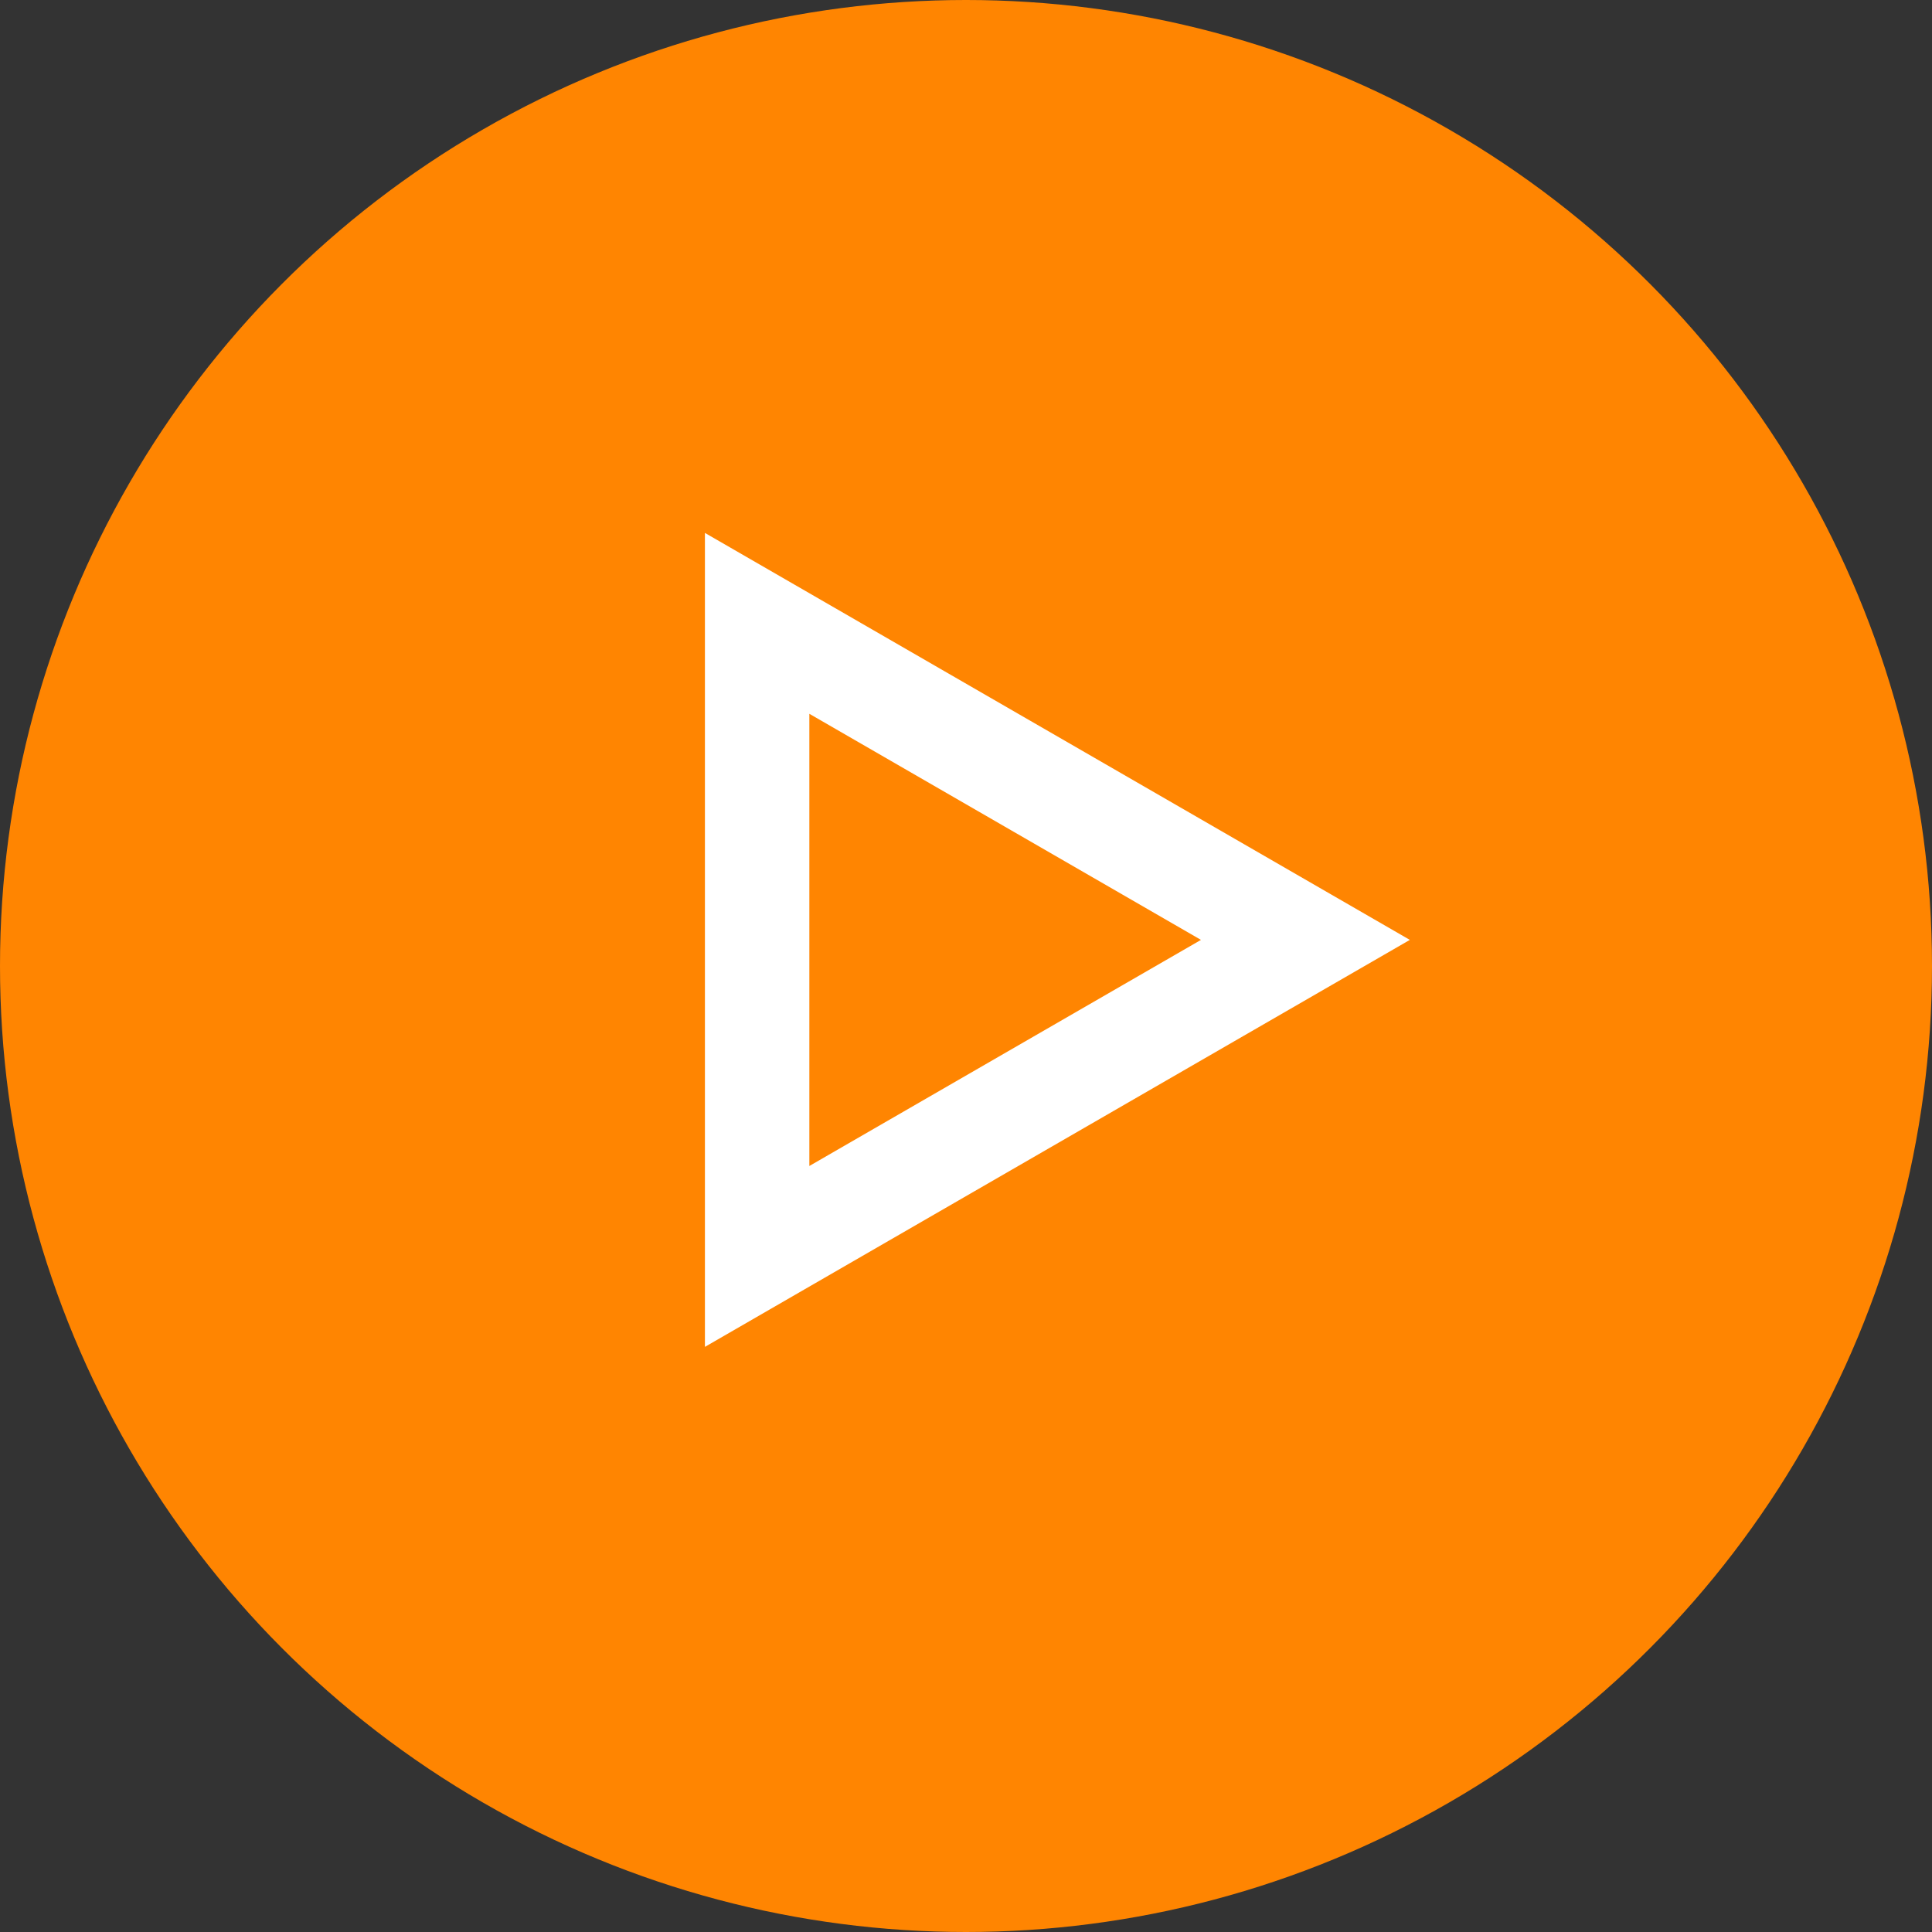 <svg width="37" height="37" viewBox="0 0 37 37" fill="none" xmlns="http://www.w3.org/2000/svg">
<rect x="0" y="0" width="37" height="37" fill="#333333" stroke="none"/>
<circle cx="18.5" cy="18.5" r="18.5" fill="#FF8501"/>
<path d="M14.5 11.938L25 18L14.5 24.062L14.5 11.938Z" stroke="white" stroke-width="2"/>
</svg>
